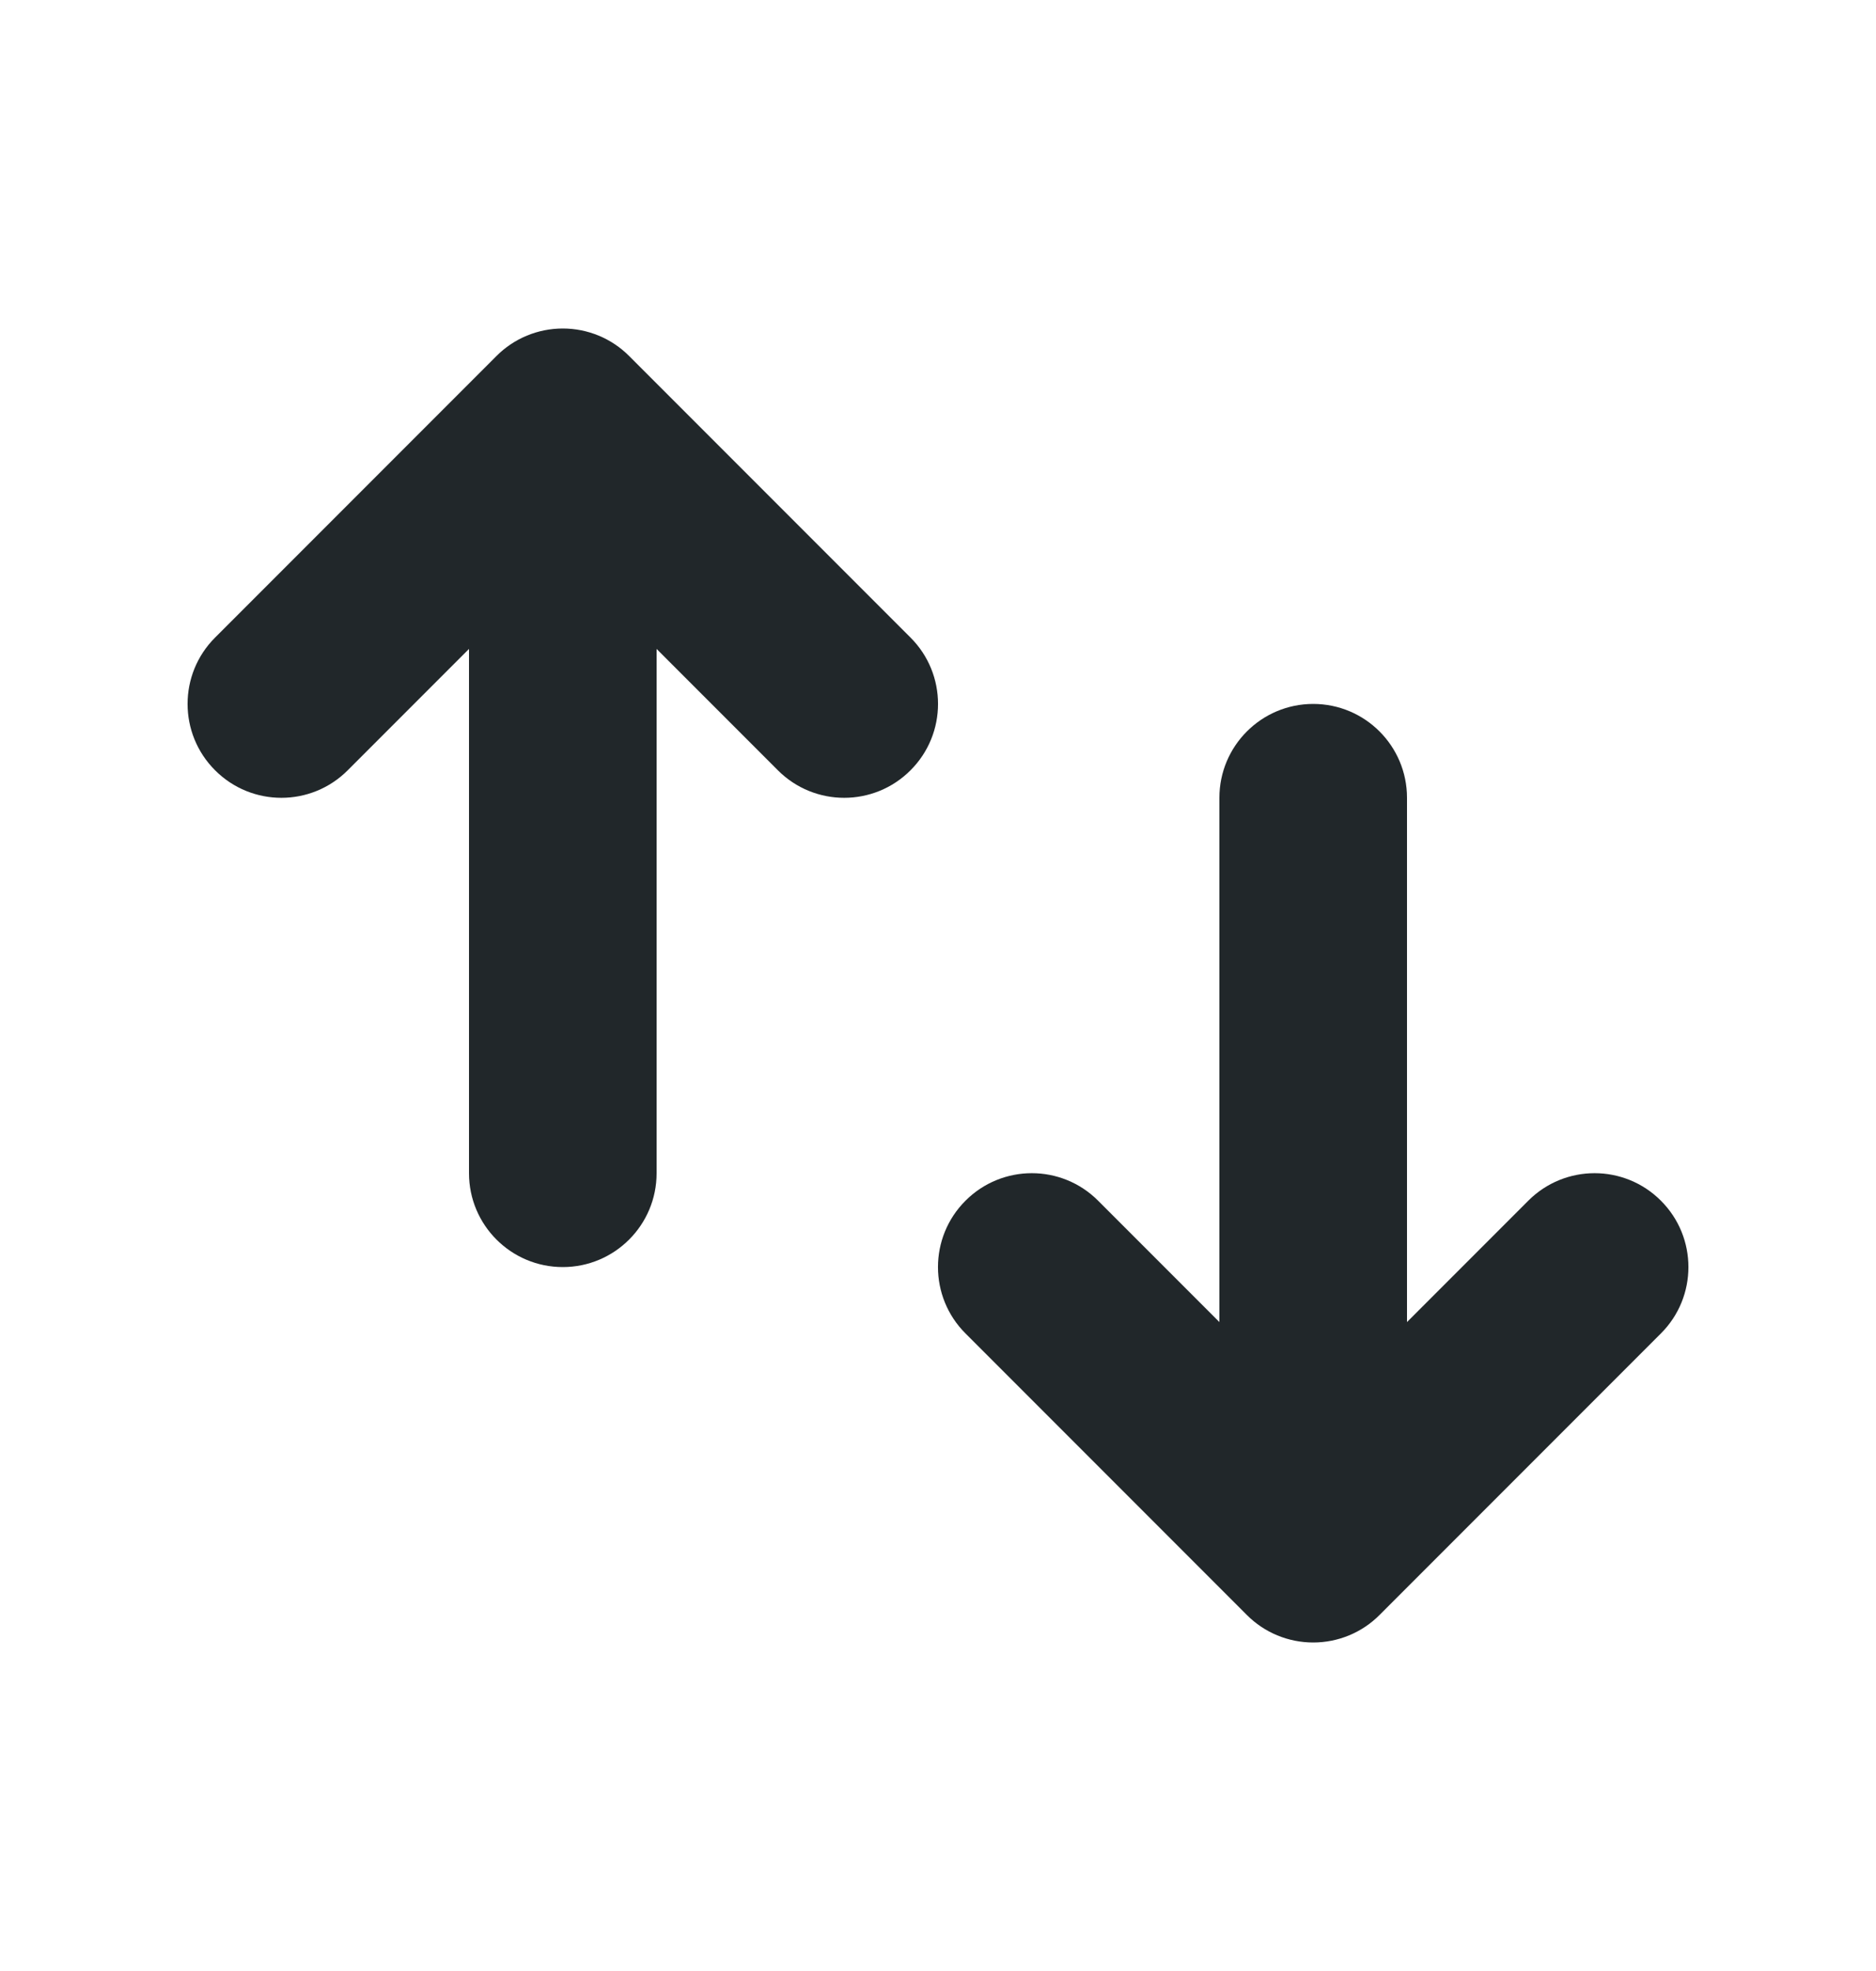 <svg width="20" height="21" viewBox="0 0 20 21" fill="none" xmlns="http://www.w3.org/2000/svg">
<path d="M5 12.5C5 13.052 5.448 13.5 6 13.5C6.552 13.5 7 13.052 7 12.5L7 6.914L8.293 8.207C8.683 8.598 9.317 8.598 9.707 8.207C10.098 7.817 10.098 7.183 9.707 6.793L6.707 3.793C6.52 3.605 6.265 3.5 6 3.5C5.735 3.5 5.48 3.605 5.293 3.793L2.293 6.793C1.902 7.183 1.902 7.817 2.293 8.207C2.683 8.598 3.317 8.598 3.707 8.207L5 6.914L5 12.5Z" fill="#21272A"/>
<path d="M15 8.5C15 7.948 14.552 7.5 14 7.5C13.448 7.5 13 7.948 13 8.5L13 14.086L11.707 12.793C11.317 12.402 10.683 12.402 10.293 12.793C9.902 13.183 9.902 13.817 10.293 14.207L13.293 17.207C13.48 17.395 13.735 17.5 14 17.5C14.265 17.5 14.52 17.395 14.707 17.207L17.707 14.207C18.098 13.817 18.098 13.183 17.707 12.793C17.317 12.402 16.683 12.402 16.293 12.793L15 14.086L15 8.5Z" fill="#21272A"/>
</svg>
